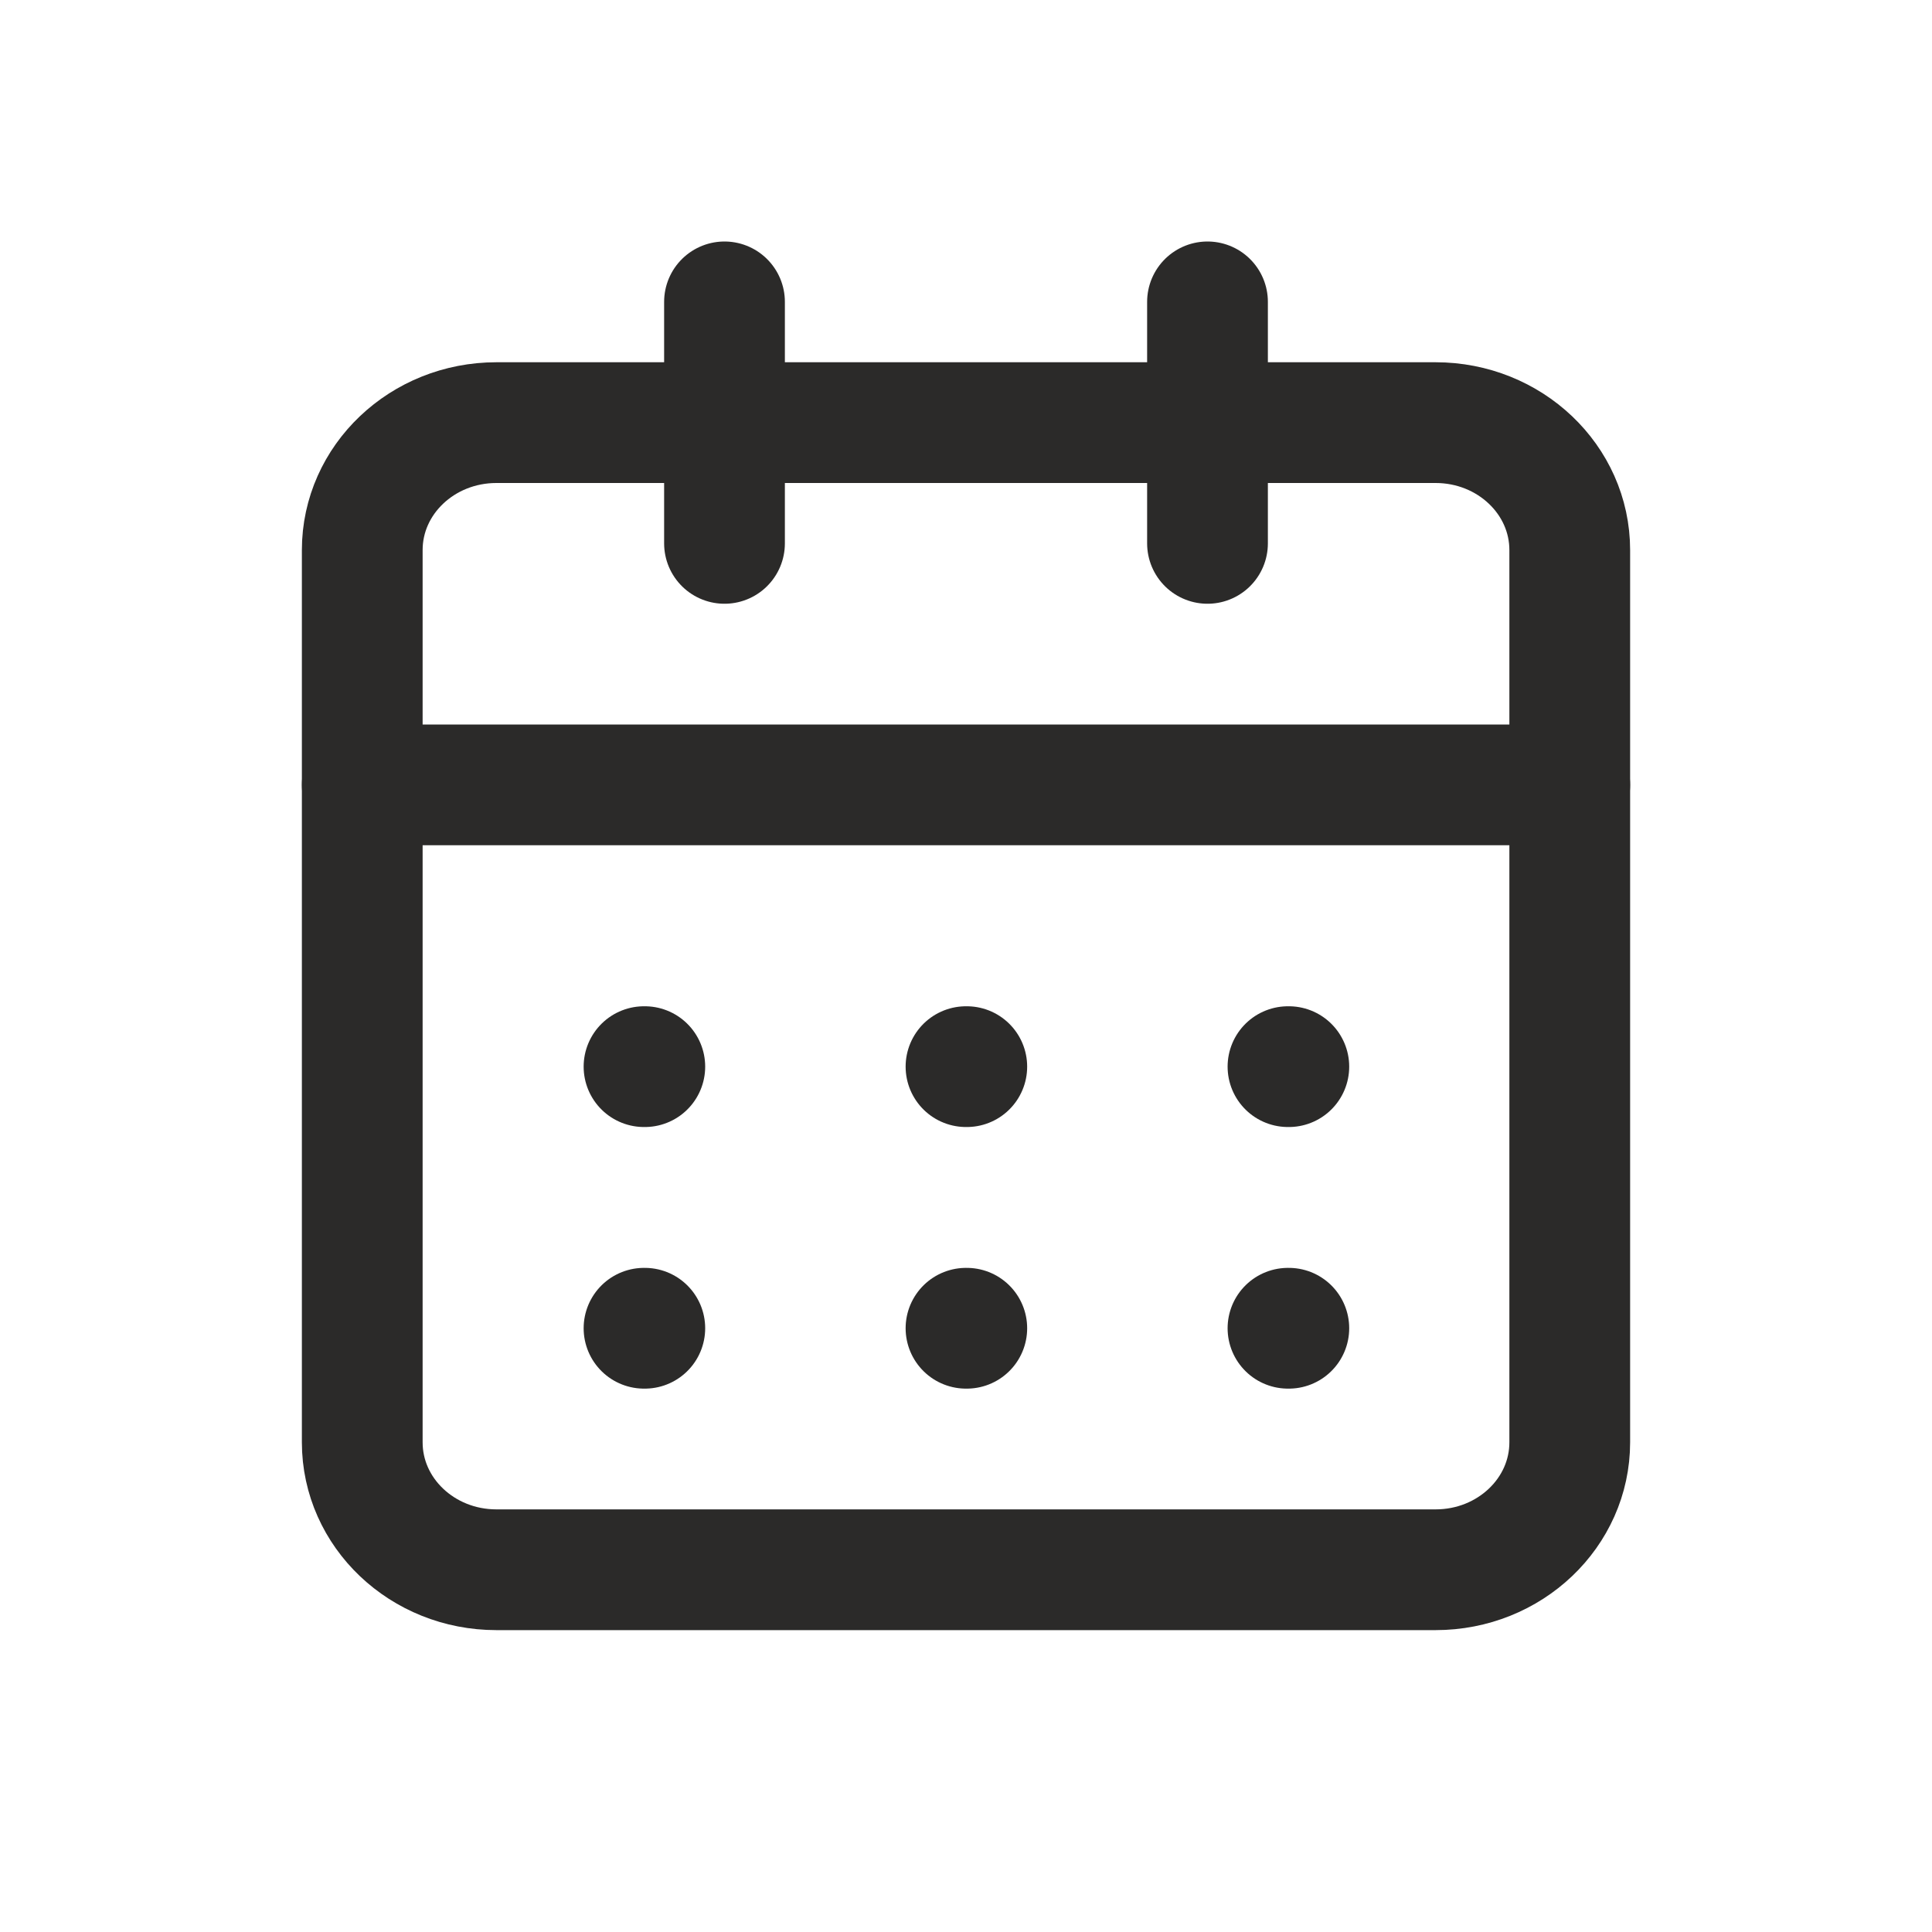 <svg width="32" height="32" viewBox="0 0 32 32" fill="none" xmlns="http://www.w3.org/2000/svg">
<path d="M23.778 7H8.222C6.995 7 6 7.945 6 9.111V23.889C6 25.055 6.995 26 8.222 26H23.778C25.005 26 26 25.055 26 23.889V9.111C26 7.945 25.005 7 23.778 7Z" stroke="#2B2A29" stroke-width="2" stroke-linecap="round" stroke-linejoin="round"/>
<path d="M20 5V9" stroke="#2B2A29" stroke-width="2" stroke-linecap="round" stroke-linejoin="round"/>
<path d="M12 5V9" stroke="#2B2A29" stroke-width="2" stroke-linecap="round" stroke-linejoin="round"/>
<path d="M6 13H26" stroke="#2B2A29" stroke-width="2" stroke-linecap="round" stroke-linejoin="round"/>
<path d="M10.667 17.667H10.68" stroke="#2B2A29" stroke-width="2" stroke-linecap="round" stroke-linejoin="round"/>
<path d="M16 17.667H16.013" stroke="#2B2A29" stroke-width="2" stroke-linecap="round" stroke-linejoin="round"/>
<path d="M21.333 17.667H21.347" stroke="#2B2A29" stroke-width="2" stroke-linecap="round" stroke-linejoin="round"/>
<path d="M10.667 22H10.68" stroke="#2B2A29" stroke-width="2" stroke-linecap="round" stroke-linejoin="round"/>
<path d="M16 22H16.013" stroke="#2B2A29" stroke-width="2" stroke-linecap="round" stroke-linejoin="round"/>
<path d="M21.333 22H21.347" stroke="#2B2A29" stroke-width="2" stroke-linecap="round" stroke-linejoin="round"/>
</svg>
